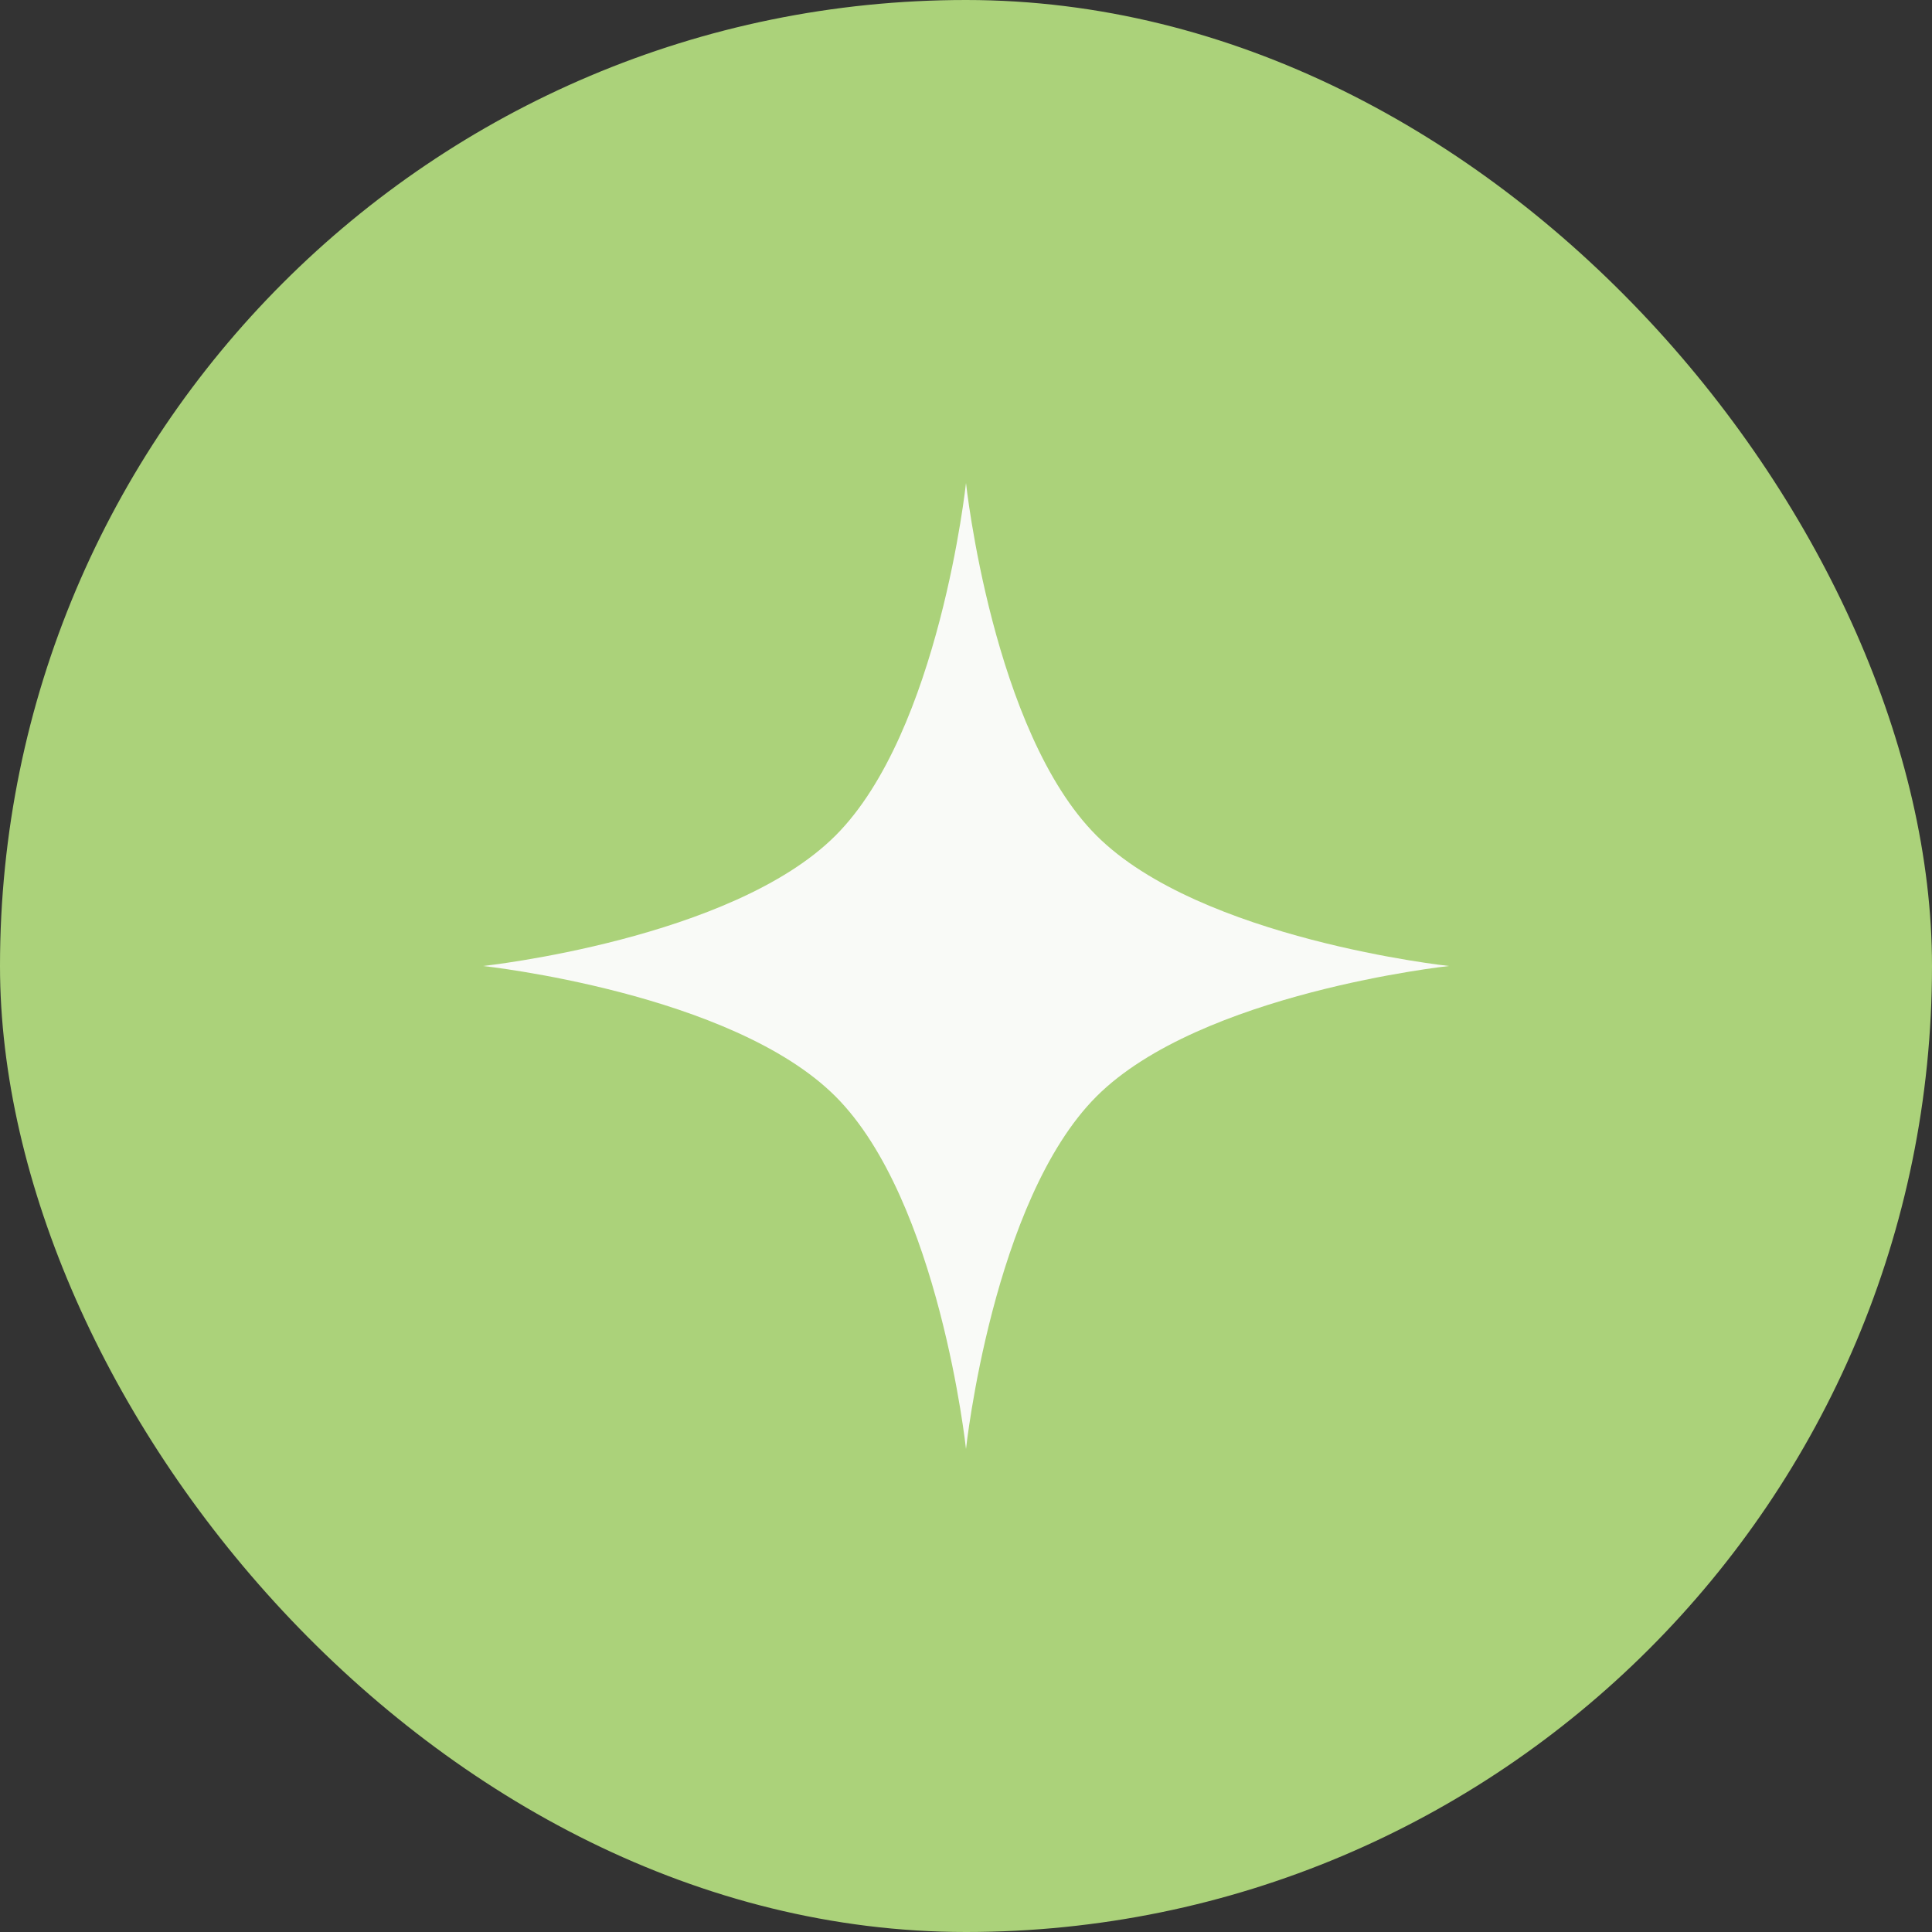 <svg width="40" height="40" viewBox="0 0 40 40" fill="none" xmlns="http://www.w3.org/2000/svg">
  <rect x="0" y="0" width="40" height="40" fill="#333333" stroke="none"/>
  <rect width="40" height="40" rx="20" fill="#ABD27A"/>
  <path d="M20 10C20 10 20.552 15.15 22.701 17.299C24.85 19.448 30 20 30 20C30 20 24.85 20.552 22.701 22.701C20.552 24.85 20 30 20 30C20 30 19.448 24.85 17.299 22.701C15.15 20.552 10 20 10 20C10 20 15.15 19.448 17.299 17.299C19.448 15.15 20 10 20 10Z" fill="#F9FAF7"/>
</svg> 